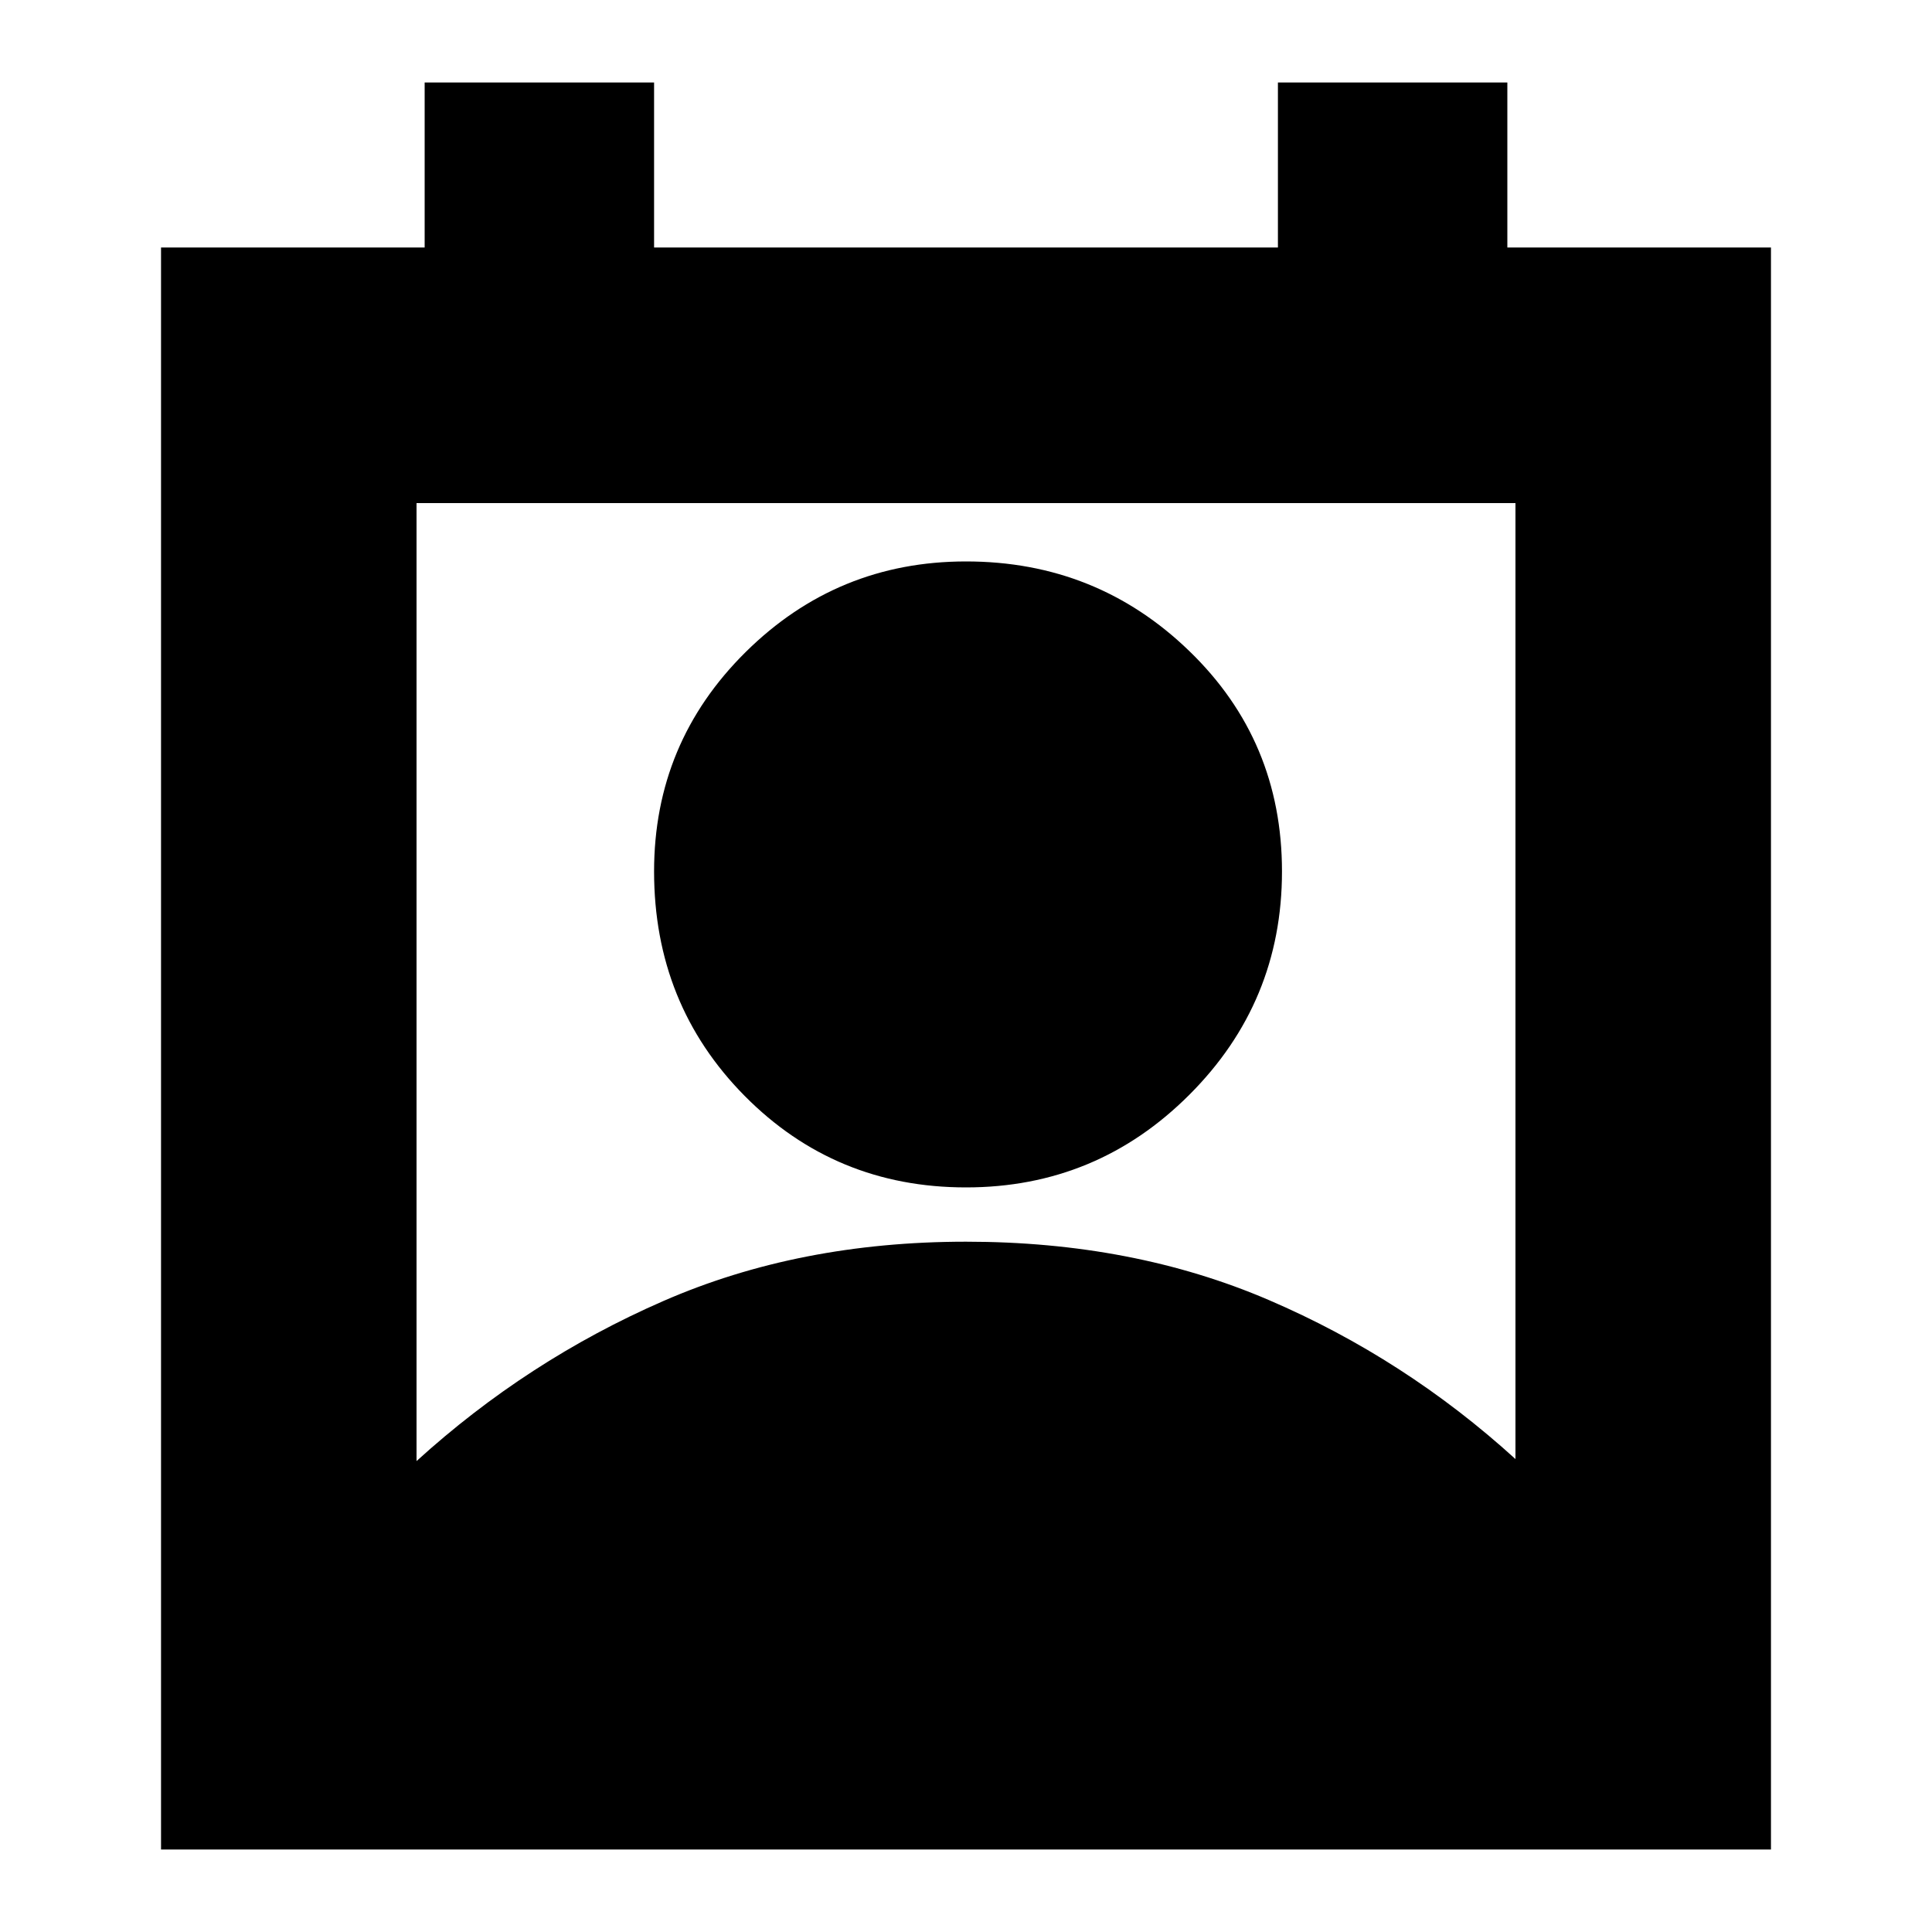 <svg xmlns="http://www.w3.org/2000/svg" height="20" width="20"><path d="M4.312 15.125Q5.458 14.083 6.865 13.469Q8.271 12.854 10 12.854Q11.729 12.854 13.135 13.458Q14.542 14.062 15.688 15.104V5.208H4.312ZM10 12.292Q8.646 12.292 7.708 11.344Q6.771 10.396 6.771 9.021Q6.771 7.688 7.719 6.75Q8.667 5.812 10 5.812Q11.354 5.812 12.312 6.74Q13.271 7.667 13.271 9.021Q13.271 10.375 12.312 11.333Q11.354 12.292 10 12.292ZM1.667 19.146V2.562H4.396V0.854H6.771V2.562H13.229V0.854H15.604V2.562H18.333V19.146Z"/></svg>